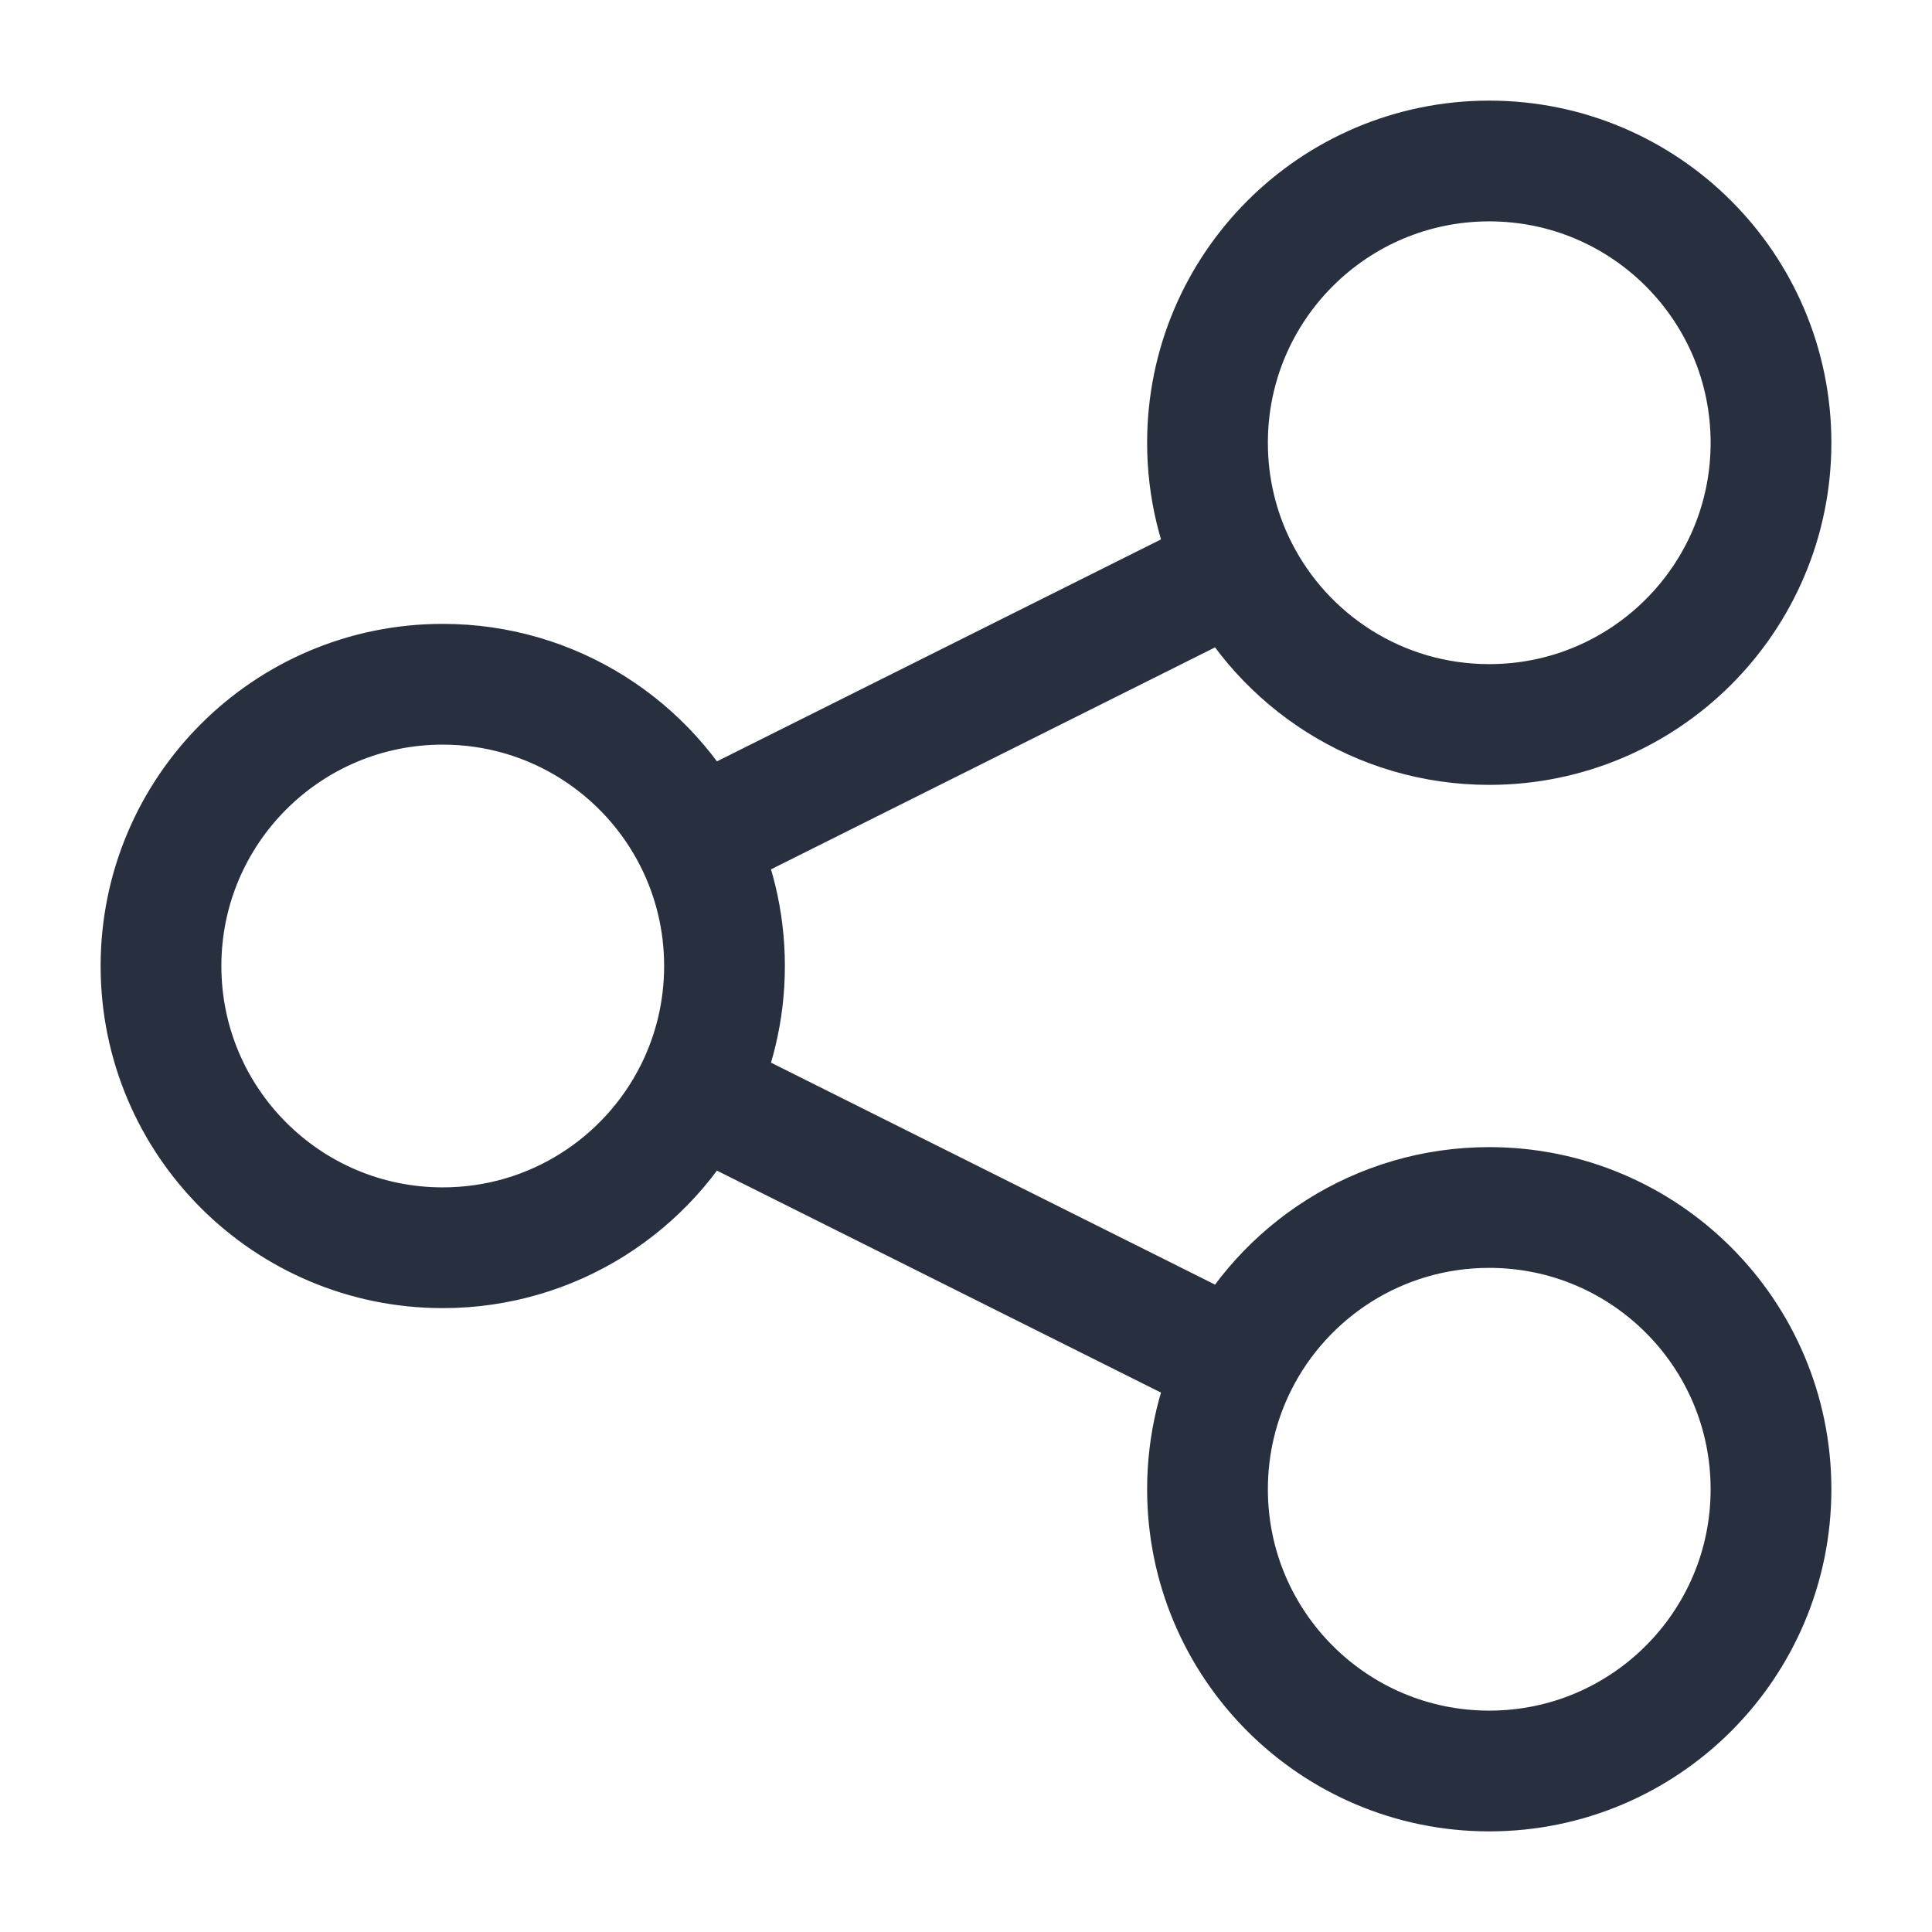 <svg width="24" height="24" viewBox="0 0 24 24" fill="none" xmlns="http://www.w3.org/2000/svg">
<path d="M8.631 10.434C8.057 9.287 6.87 8.5 5.5 8.5C3.567 8.5 2 10.067 2 12C2 13.933 3.567 15.5 5.5 15.5C6.87 15.5 8.057 14.713 8.631 13.566M8.631 10.434C8.867 10.905 9 11.437 9 12C9 12.563 8.867 13.095 8.631 13.566M8.631 10.434L15.369 7.066M8.631 13.566L15.369 16.934M15.369 7.066C15.943 8.213 17.13 9 18.5 9C20.433 9 22 7.433 22 5.5C22 3.567 20.433 2 18.5 2C16.567 2 15 3.567 15 5.5C15 6.063 15.133 6.595 15.369 7.066ZM15.369 16.934C15.133 17.405 15 17.937 15 18.5C15 20.433 16.567 22 18.5 22C20.433 22 22 20.433 22 18.5C22 16.567 20.433 15 18.5 15C17.13 15 15.943 15.787 15.369 16.934Z" stroke="#28303F" stroke-width="1.5" stroke-linecap="round"/>
</svg>
